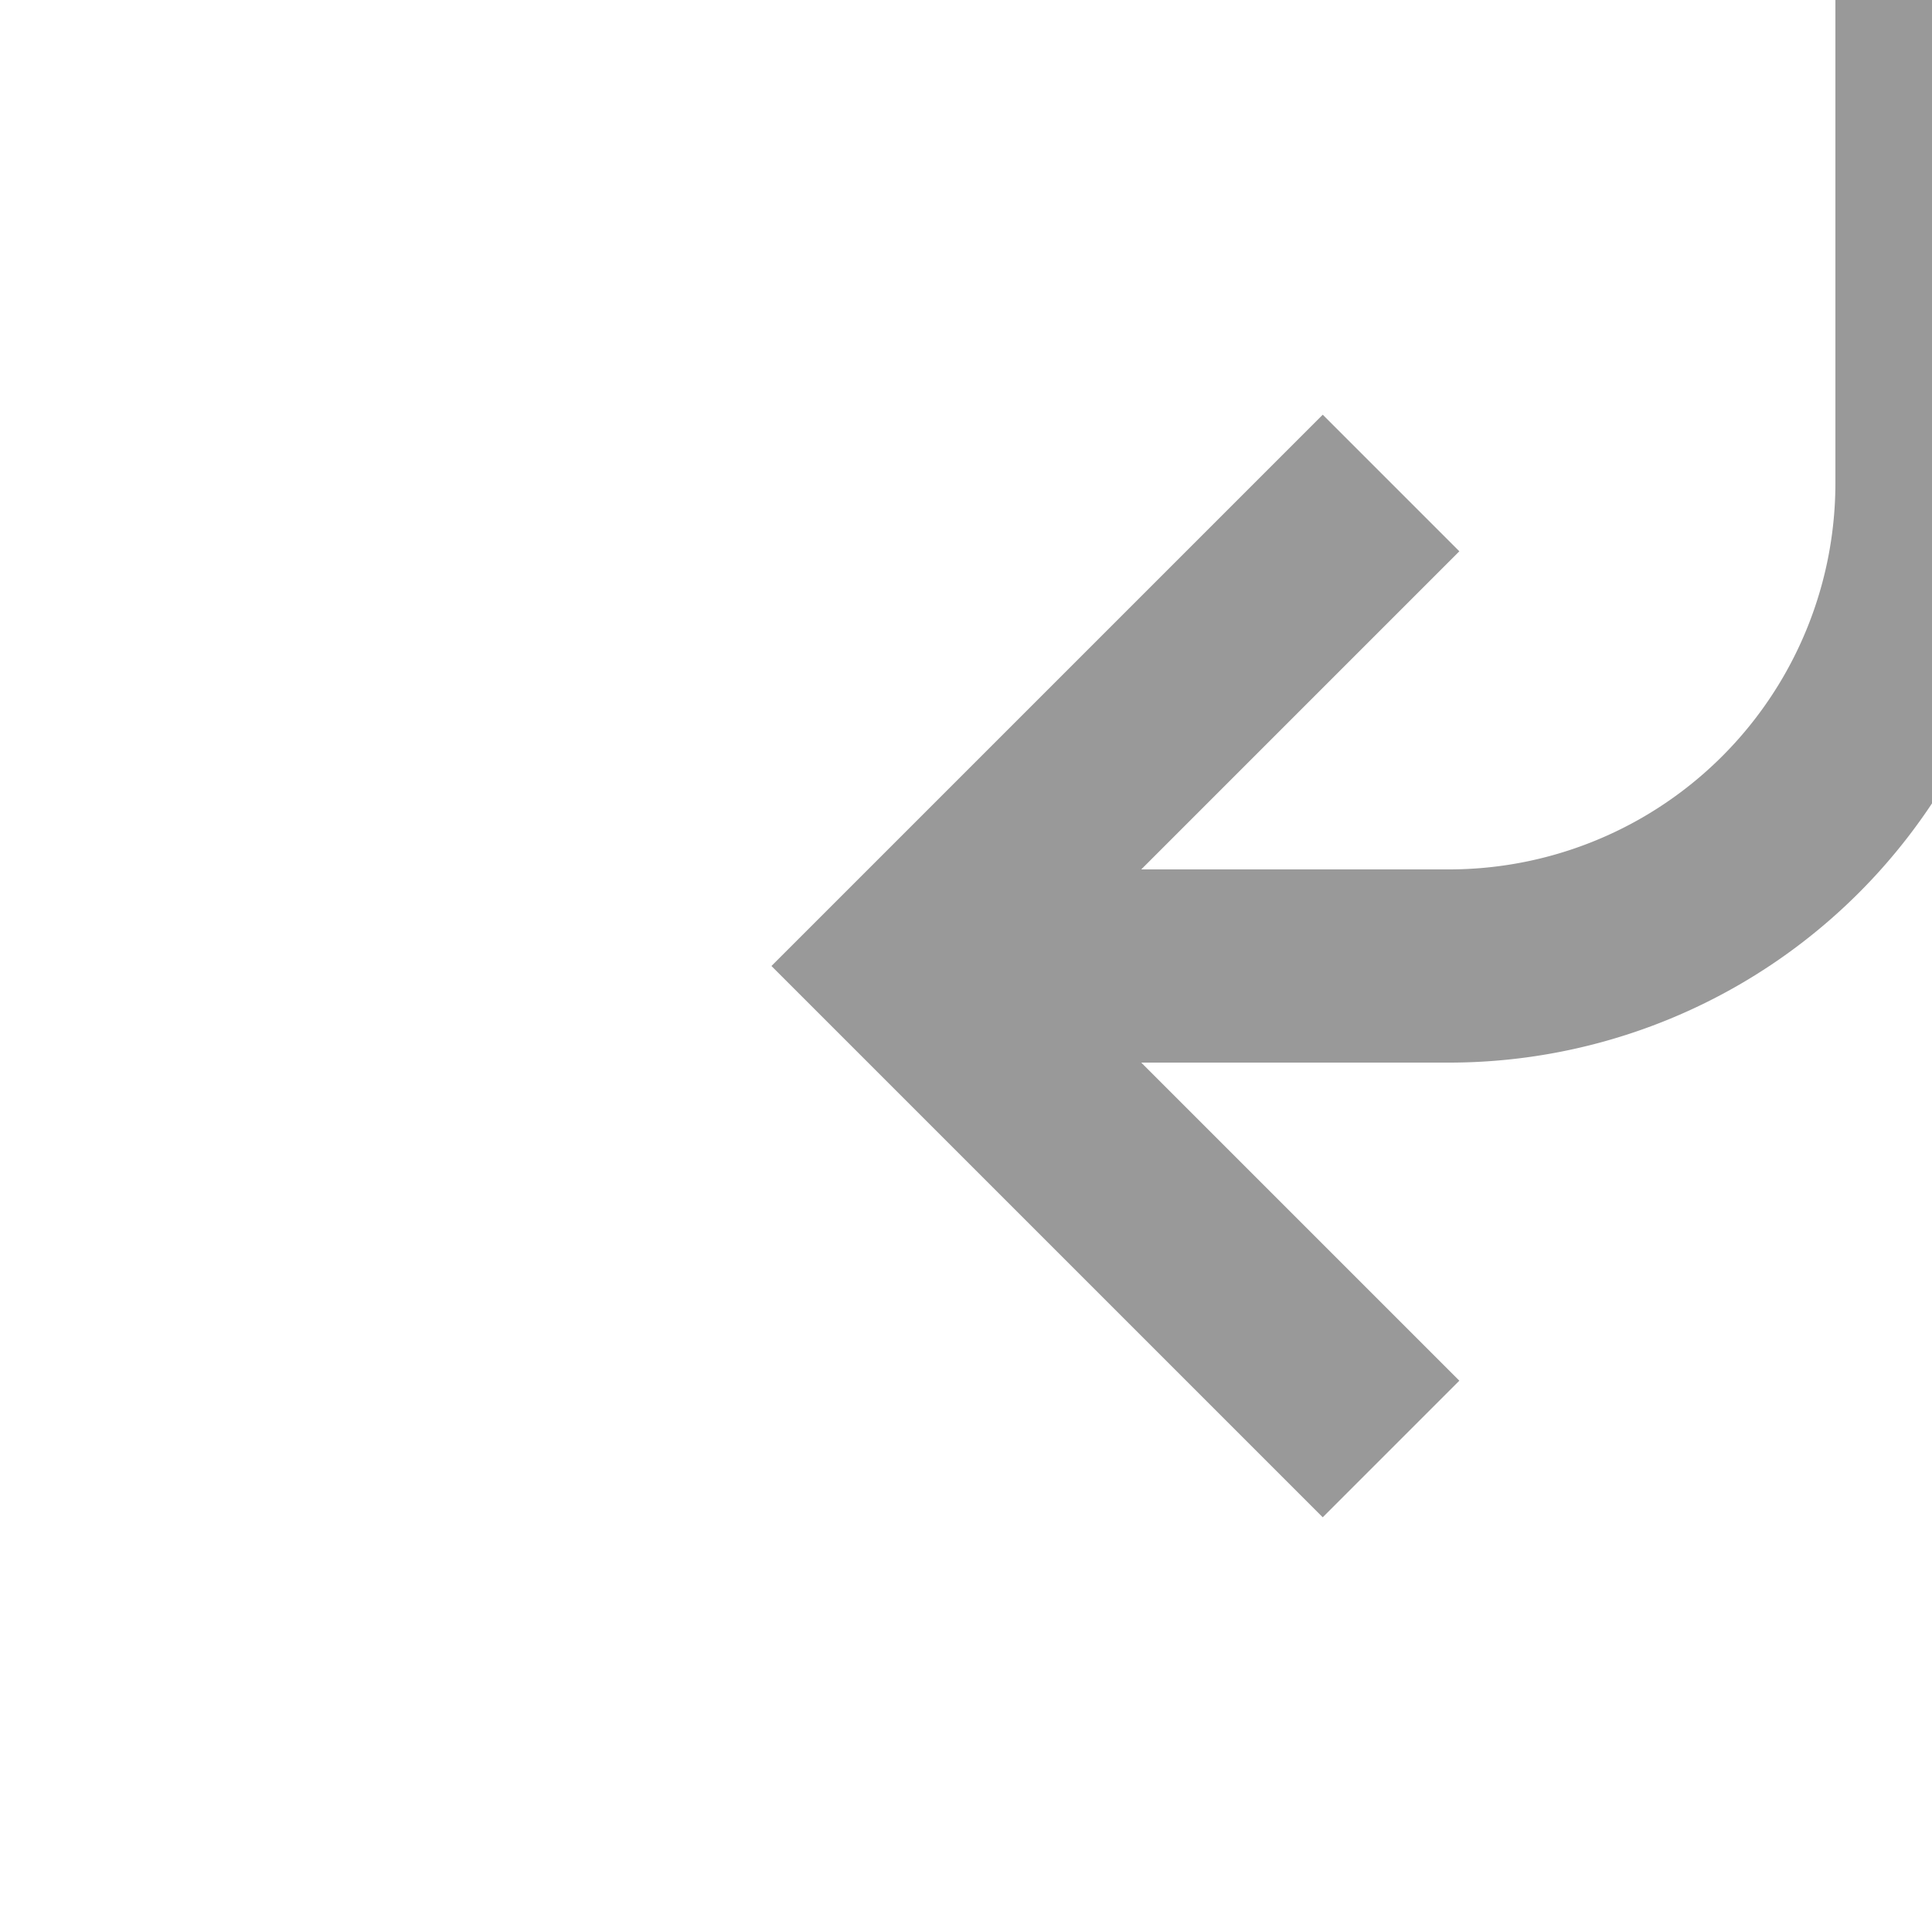 ﻿<?xml version="1.0" encoding="utf-8"?>
<svg version="1.1" xmlns:xlink="http://www.w3.org/1999/xlink" width="20px" height="20px" preserveAspectRatio="xMinYMid meet" viewBox="4130 8040  20 18" xmlns="http://www.w3.org/2000/svg">
  <path d="M 4627 8034  L 4155 8034  A 5 5 0 0 0 4150 8039 L 4150 8044  A 5 5 0 0 1 4145 8049 L 4140 8049  " stroke-width="2" stroke="#999999" fill="none" />
  <path d="M 4145.107 8053.293  L 4140.814 8049  L 4145.107 8044.707  L 4143.693 8043.293  L 4138.693 8048.293  L 4137.986 8049  L 4138.693 8049.707  L 4143.693 8054.707  L 4145.107 8053.293  Z " fill-rule="nonzero" fill="#999999" stroke="none" />
</svg>